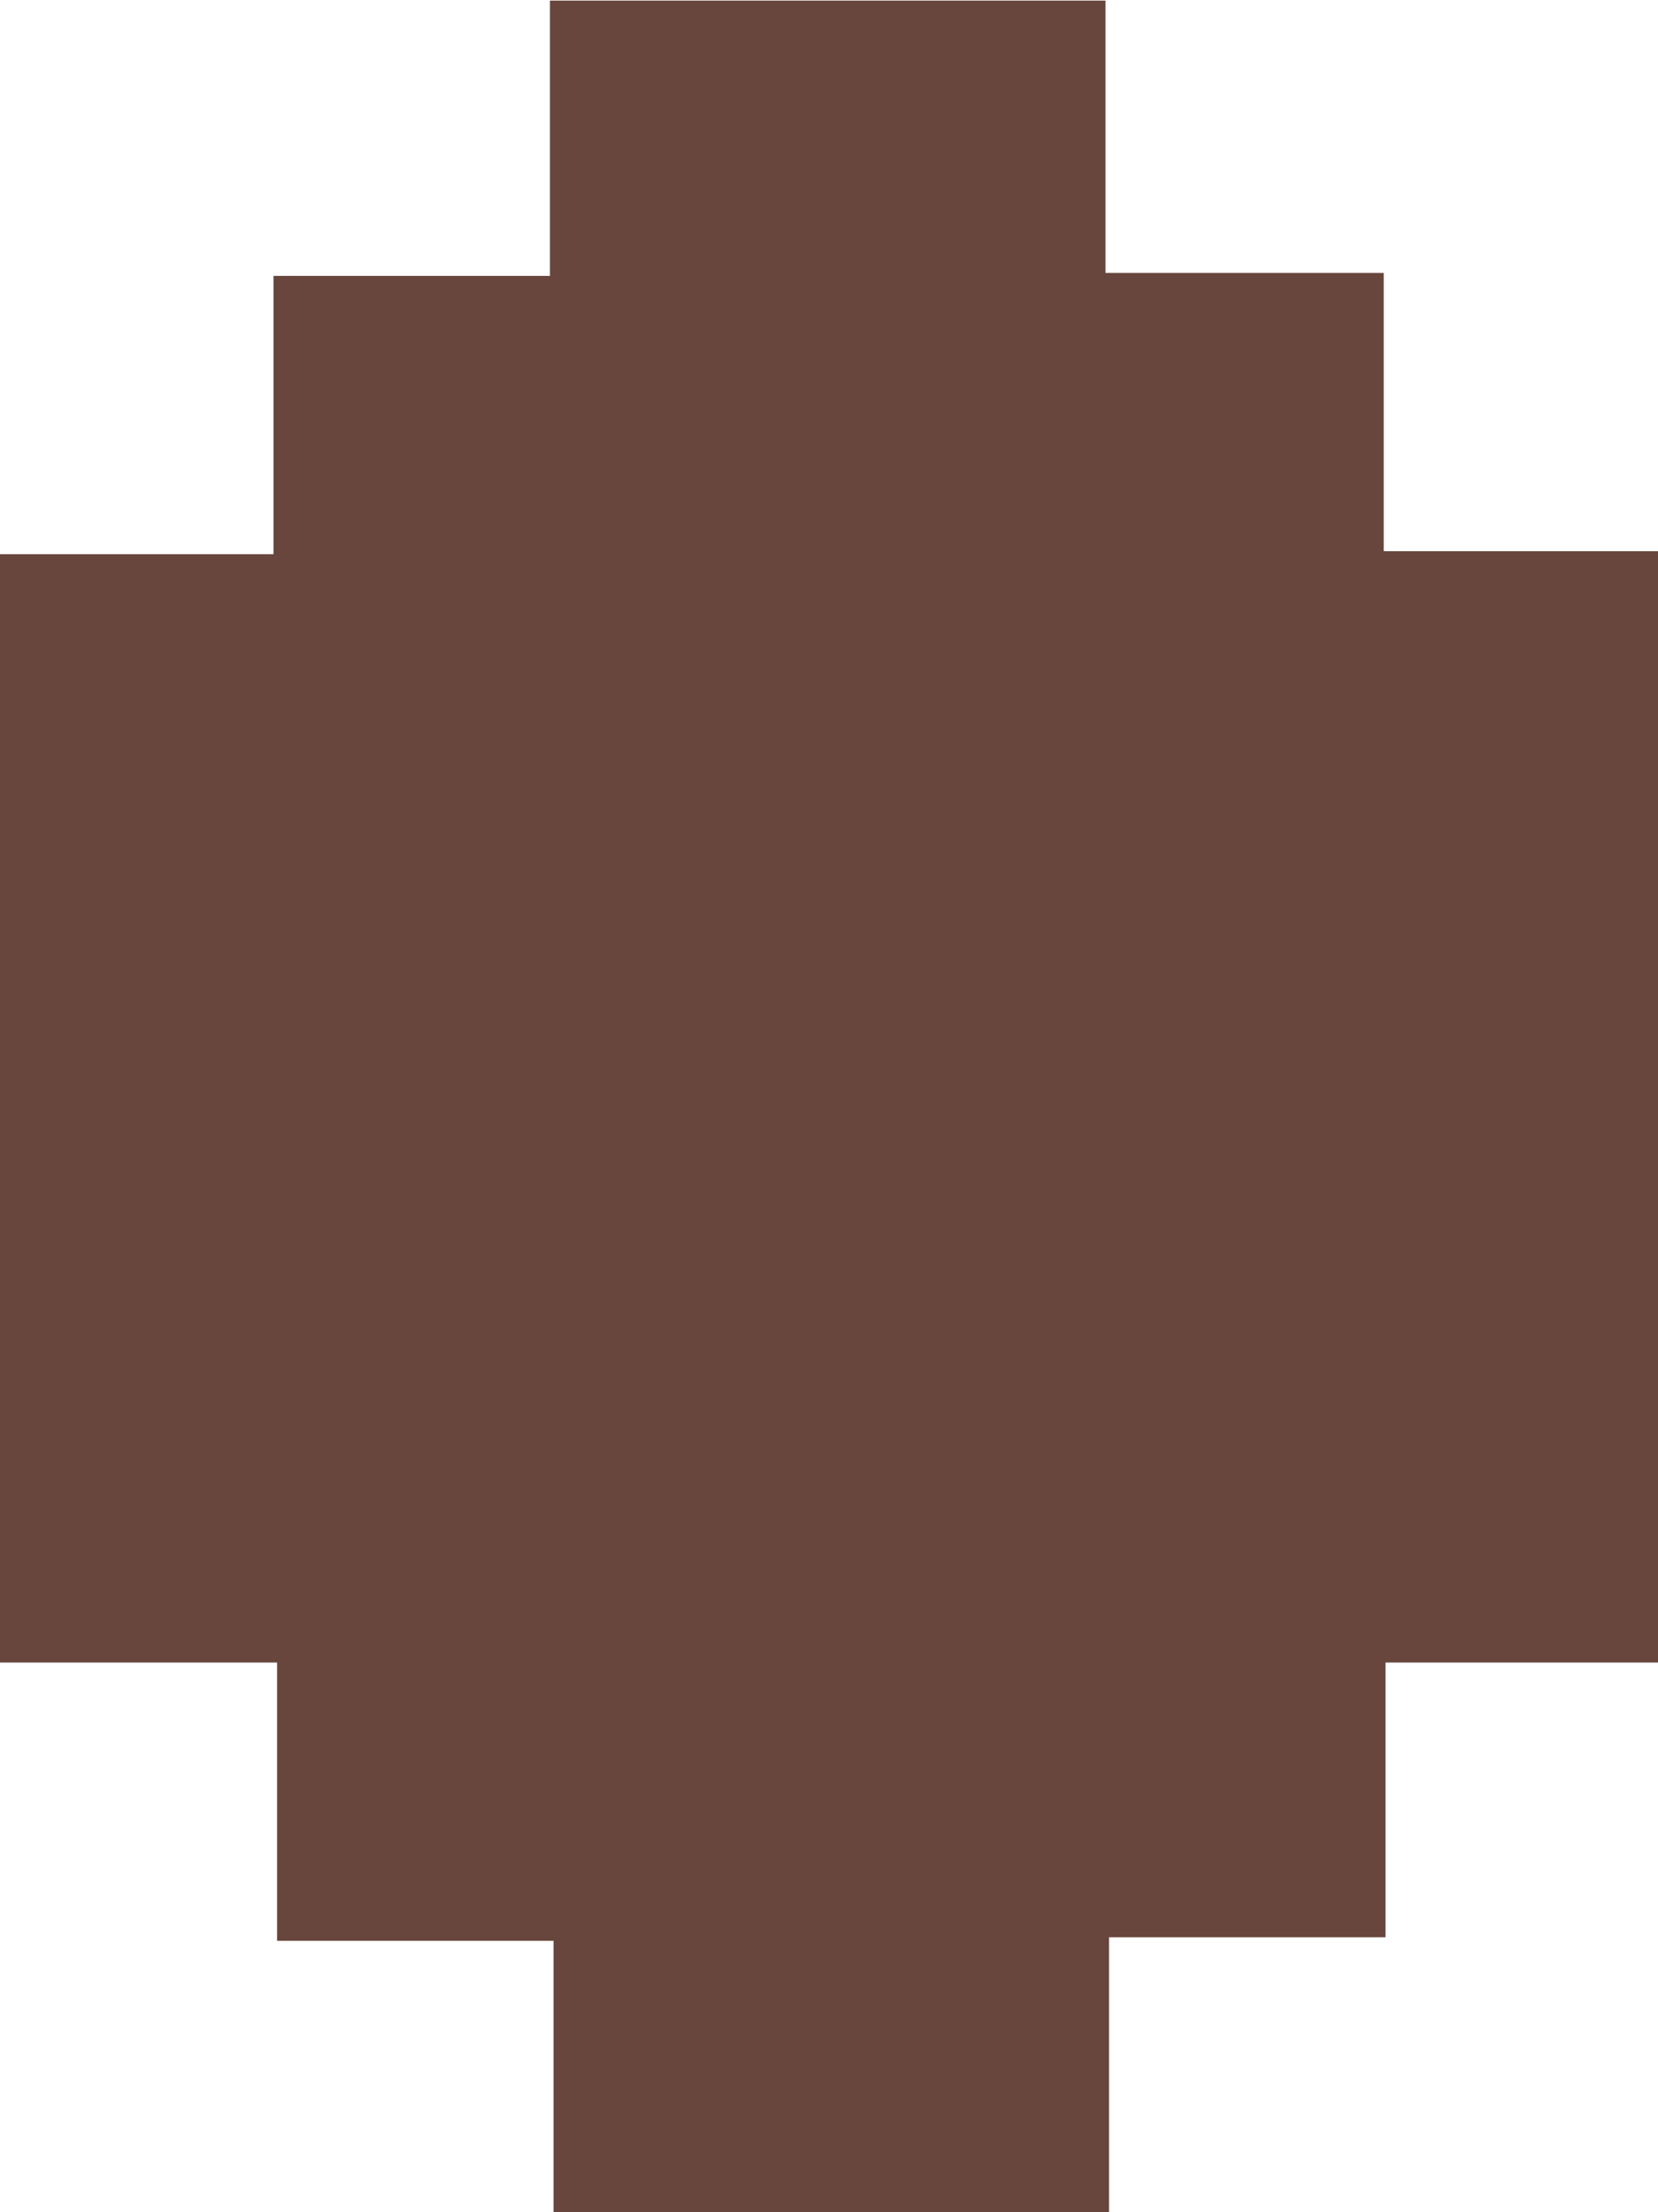 <svg id="Layer_1" data-name="Layer 1" xmlns="http://www.w3.org/2000/svg" viewBox="0 0 83.42 111.29"><path d="M103,92.61H89.28v13.82H75.37v13.83H47.42V106.61H33.51v-14H19.57V36.85H33.33v-14H47.24V9H75.19v13.7h14v14H103Z" transform="translate(-19.57 -8.97)" fill="#68463d"/></svg>